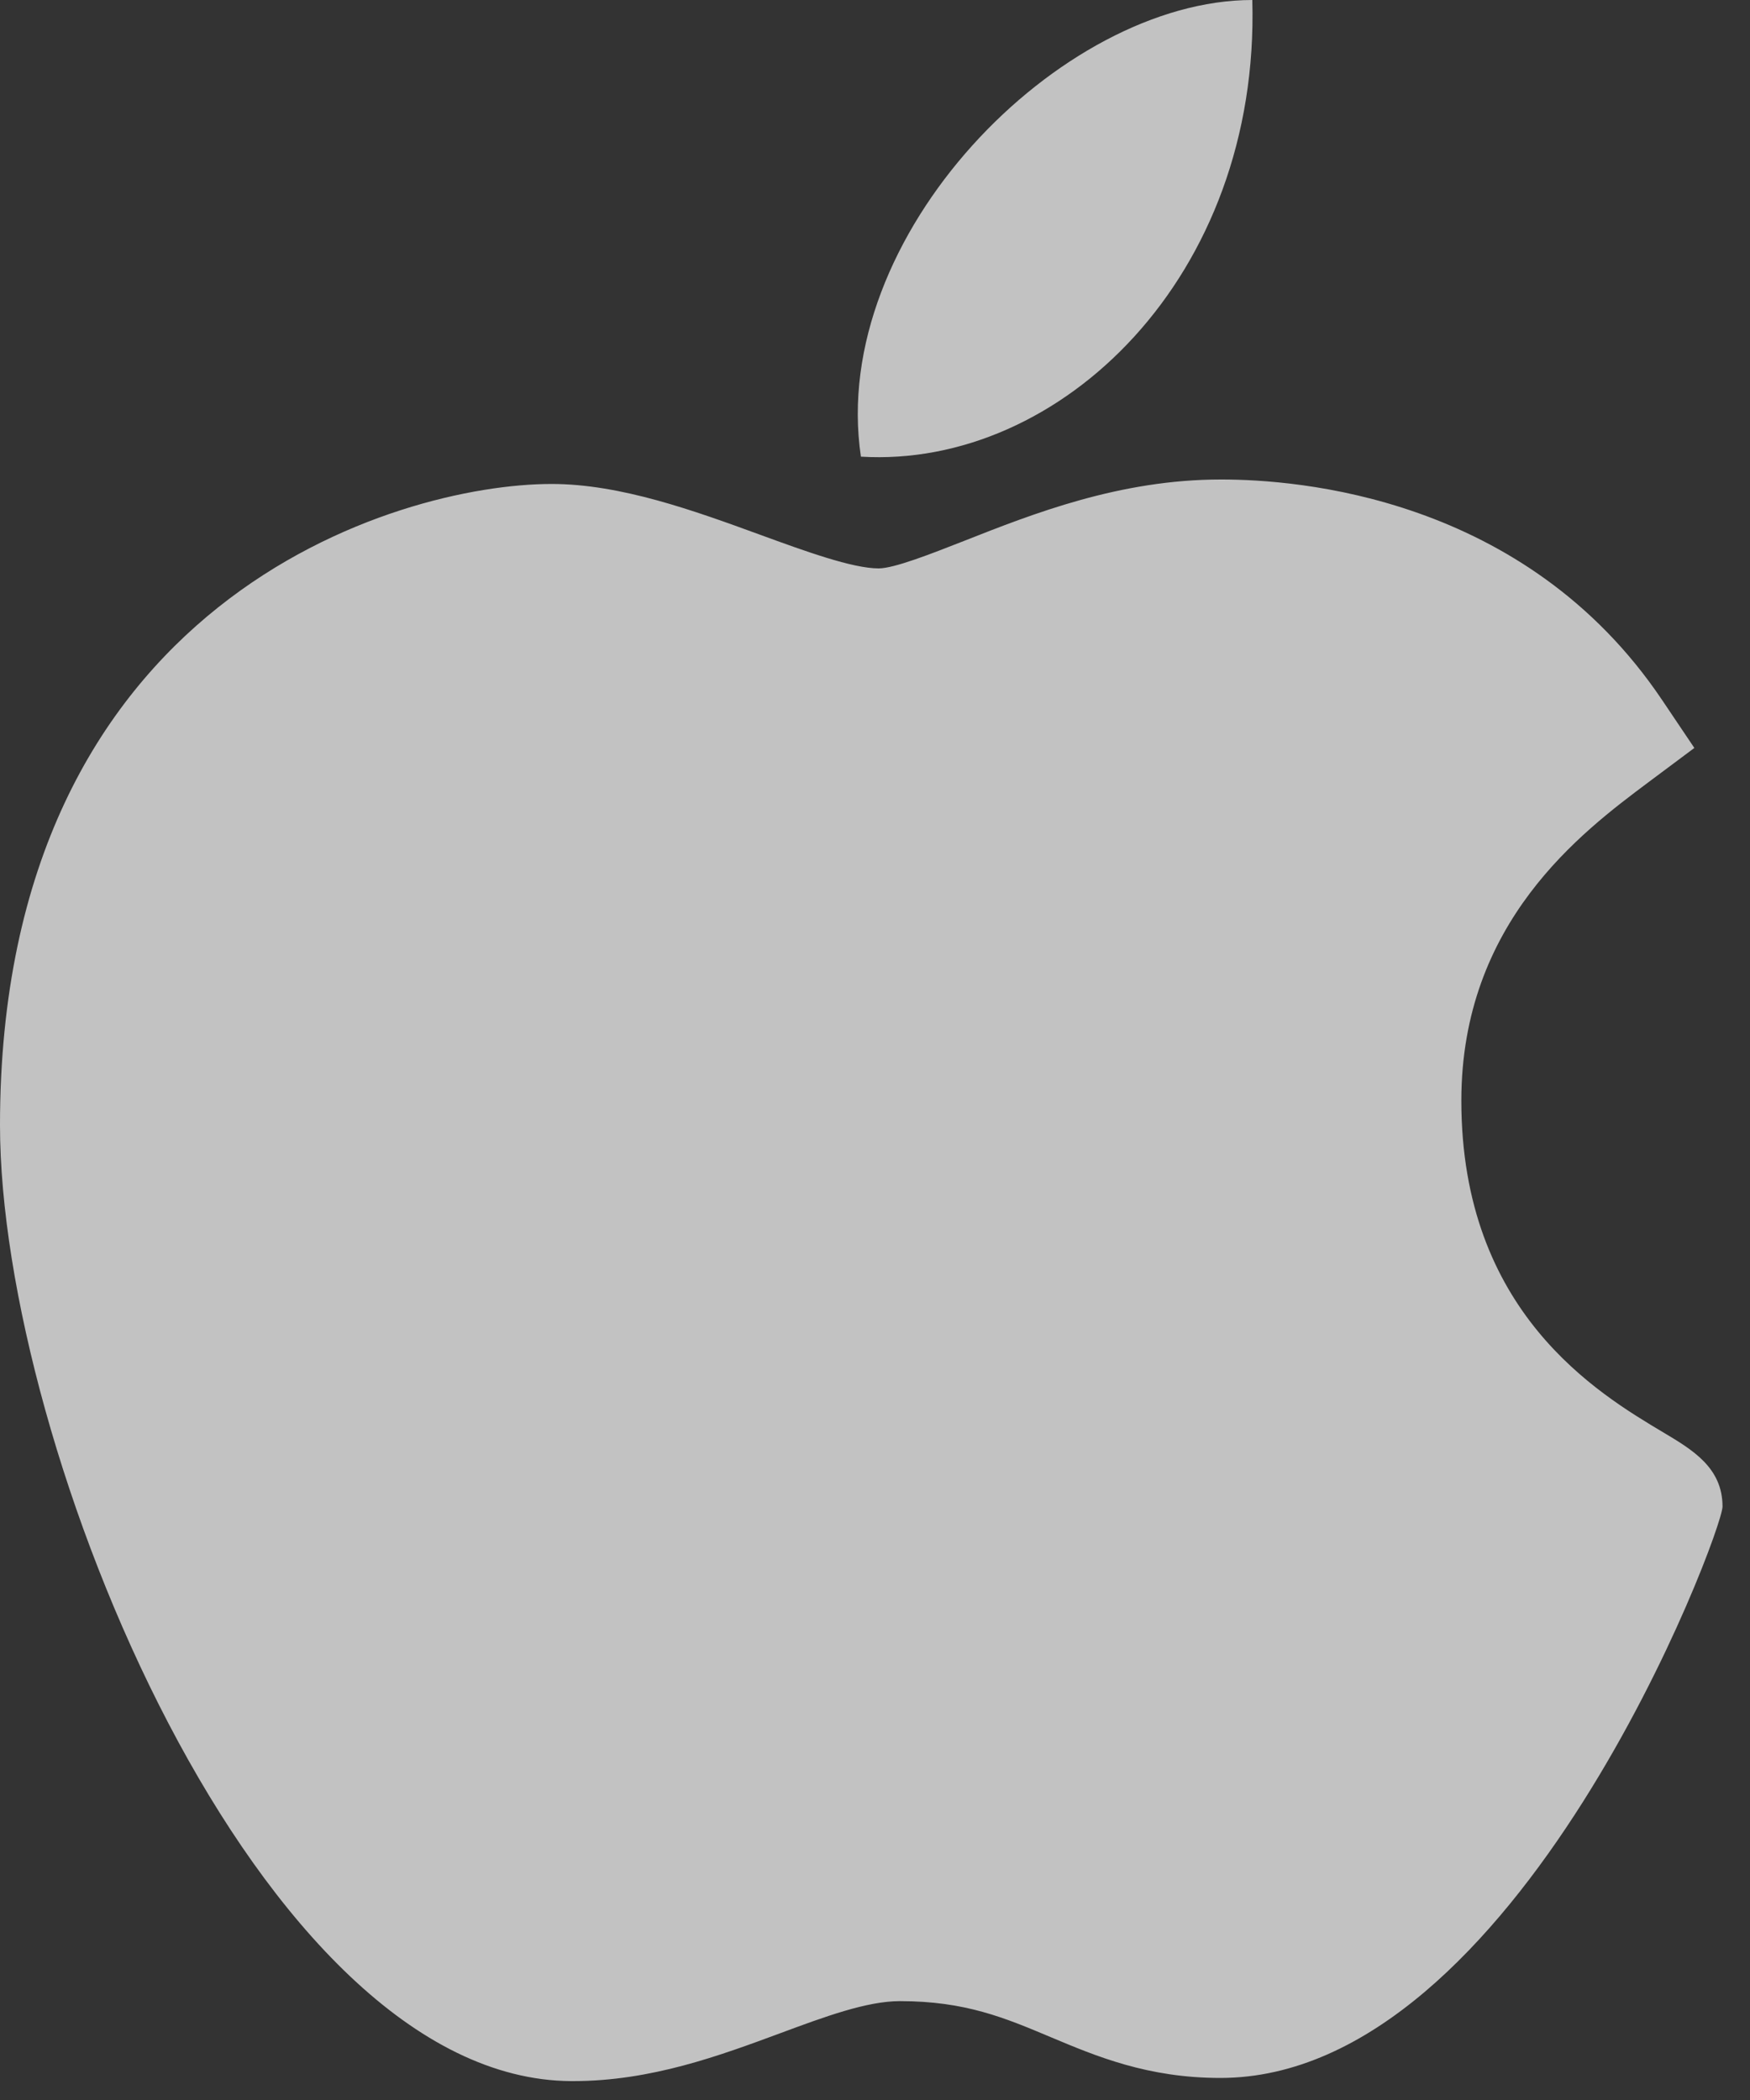 <svg width="20" height="24" viewBox="0 0 20 24" fill="none" xmlns="http://www.w3.org/2000/svg">
<rect x="0" y="0" width="20" height="24" fill="#333333" stroke="none"/>
<g opacity="0.7">
<path d="M6.527 23.784C2.955 23.764 0 16.538 0 12.858C0 6.847 4.55 5.531 6.304 5.531C7.094 5.531 7.938 5.838 8.683 6.11C9.203 6.3 9.742 6.496 10.041 6.496C10.22 6.496 10.642 6.329 11.015 6.183C11.81 5.869 12.8 5.48 13.952 5.48C13.954 5.48 13.957 5.48 13.959 5.48C14.819 5.48 17.428 5.667 18.996 8.001L19.364 8.548L18.835 8.943C18.08 9.508 16.701 10.538 16.701 12.579C16.701 14.996 18.262 15.925 19.012 16.372C19.343 16.57 19.686 16.773 19.686 17.218C19.686 17.509 17.346 23.748 13.947 23.748C13.116 23.748 12.528 23.5 12.009 23.282C11.485 23.061 11.032 22.87 10.285 22.87C9.906 22.87 9.426 23.048 8.919 23.236C8.225 23.493 7.441 23.784 6.55 23.784H6.527Z" fill="white"/>
<path d="M14.312 0C14.401 3.162 12.118 5.356 9.839 5.219C9.463 2.695 12.118 0 14.312 0Z" fill="white"/>
</g>
</svg>
